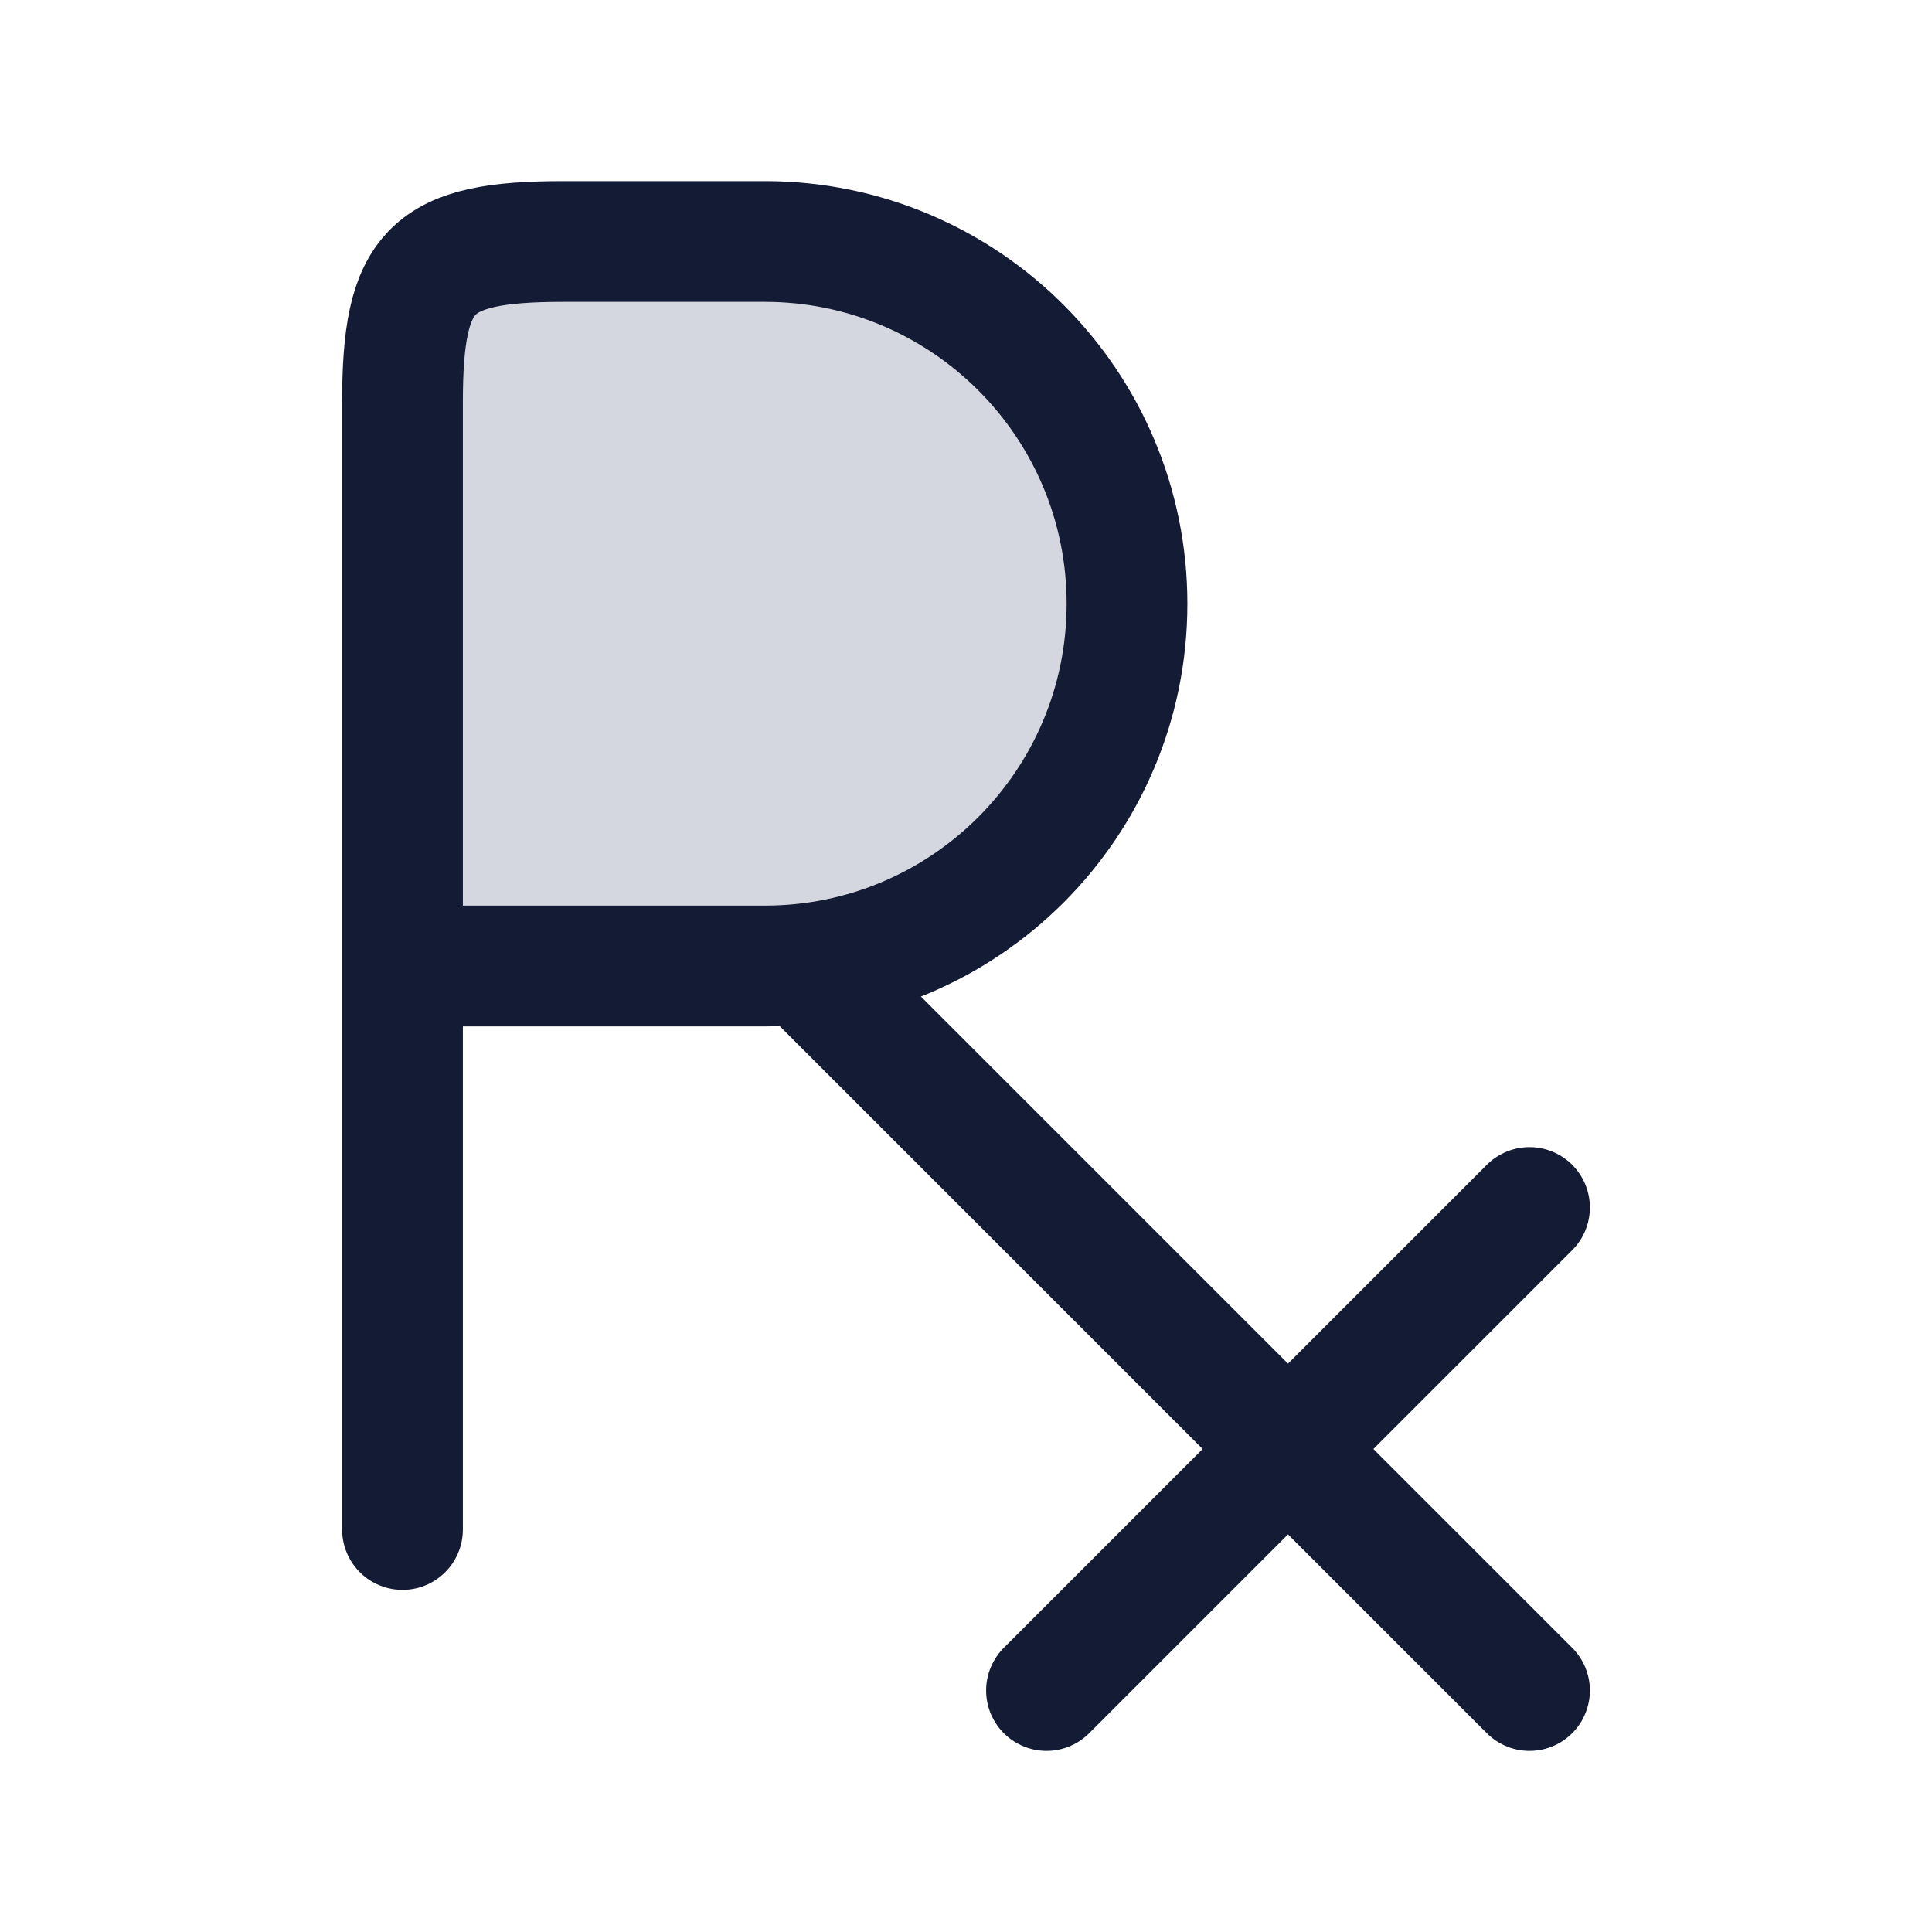 <svg width="24" height="24" viewBox="0 0 24 24" fill="none" xmlns="http://www.w3.org/2000/svg">
<path d="M9.5 3H7C5.345 3 5 3.345 5 5V12H9.5C11.985 12 14 9.985 14 7.5C14 5.015 11.985 3 9.5 3Z" fill="#D4D7E0"/>
<path d="M19 21L10 12" stroke="#141B34" stroke-width="1.5" stroke-linecap="round"/>
<path d="M5 19V5C5 3.345 5.345 3 7 3H9.5C11.985 3 14 5.015 14 7.5C14 9.985 11.985 12 9.5 12H5" stroke="#141B34" stroke-width="1.5" stroke-linecap="round" stroke-linejoin="round"/>
<path d="M19 15L13 21" stroke="#141B34" stroke-width="1.5" stroke-linecap="round"/>
</svg>
